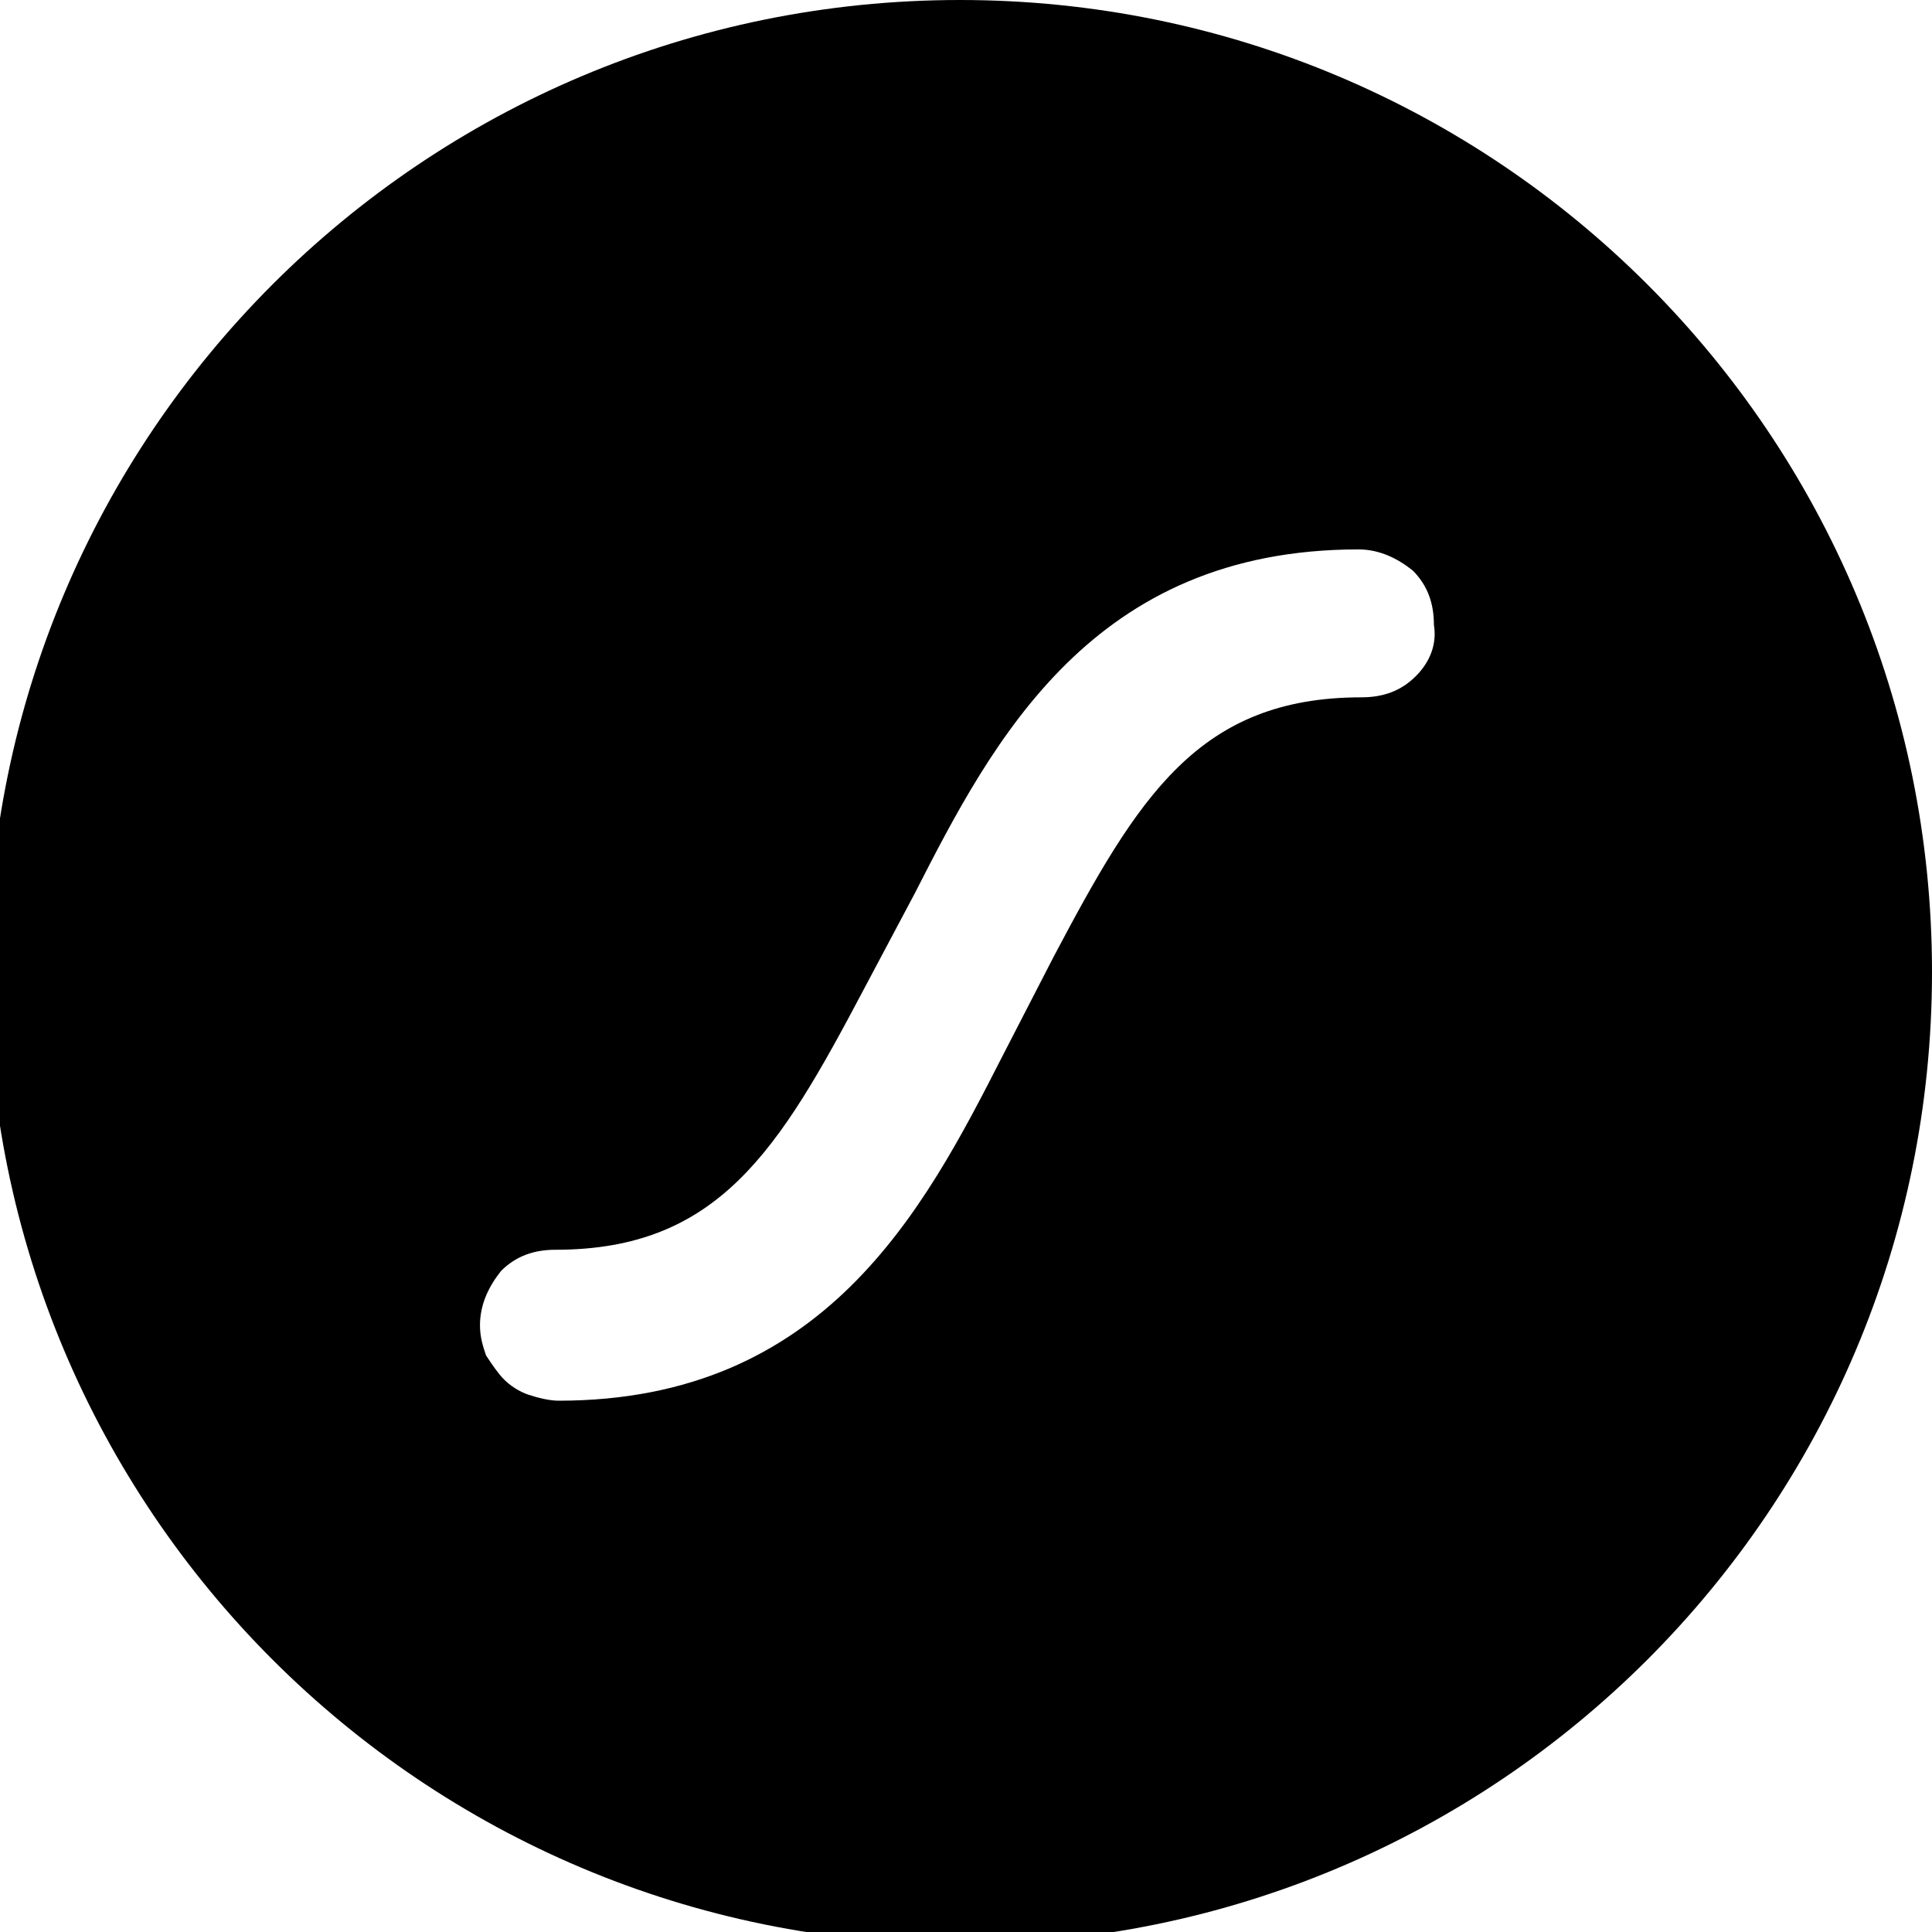 <svg version="1.1" id="Ebene_1" xmlns="http://www.w3.org/2000/svg" xmlns:xlink="http://www.w3.org/1999/xlink" x="0px" y="0px"
	 viewBox="0 0 64 64" style="enable-background:new 0 0 64 64;" xml:space="preserve">
<path d="M31.8,0L31.8,0C14,0-0.4,14.4-0.4,32.2v0C-0.4,50,14,64.4,31.8,64.4h0C49.6,64.4,64,50,64,32.2v0
	C64,14.4,49.6,0,31.8,0z M46.9,22.4c-0.5,0.5-1.1,0.7-1.8,0.7c-5.4,0-7.4,3.3-10.2,8.6L33.2,35c-2.6,5.1-5.9,11.4-14.7,11.4
	c-0.3,0-0.7-0.1-1-0.2c-0.3-0.1-0.6-0.3-0.8-0.5c-0.2-0.2-0.4-0.5-0.6-0.8c-0.1-0.3-0.2-0.6-0.2-1c0-0.7,0.3-1.3,0.7-1.8
	c0.5-0.5,1.1-0.7,1.8-0.7c5.4,0,7.4-3.3,10.2-8.6l1.7-3.2c2.6-5.1,5.9-11.4,14.7-11.4h0c0.7,0,1.3,0.3,1.8,0.7
	c0.5,0.5,0.7,1.1,0.7,1.8C47.6,21.3,47.4,21.9,46.9,22.4z"/>
</svg>

